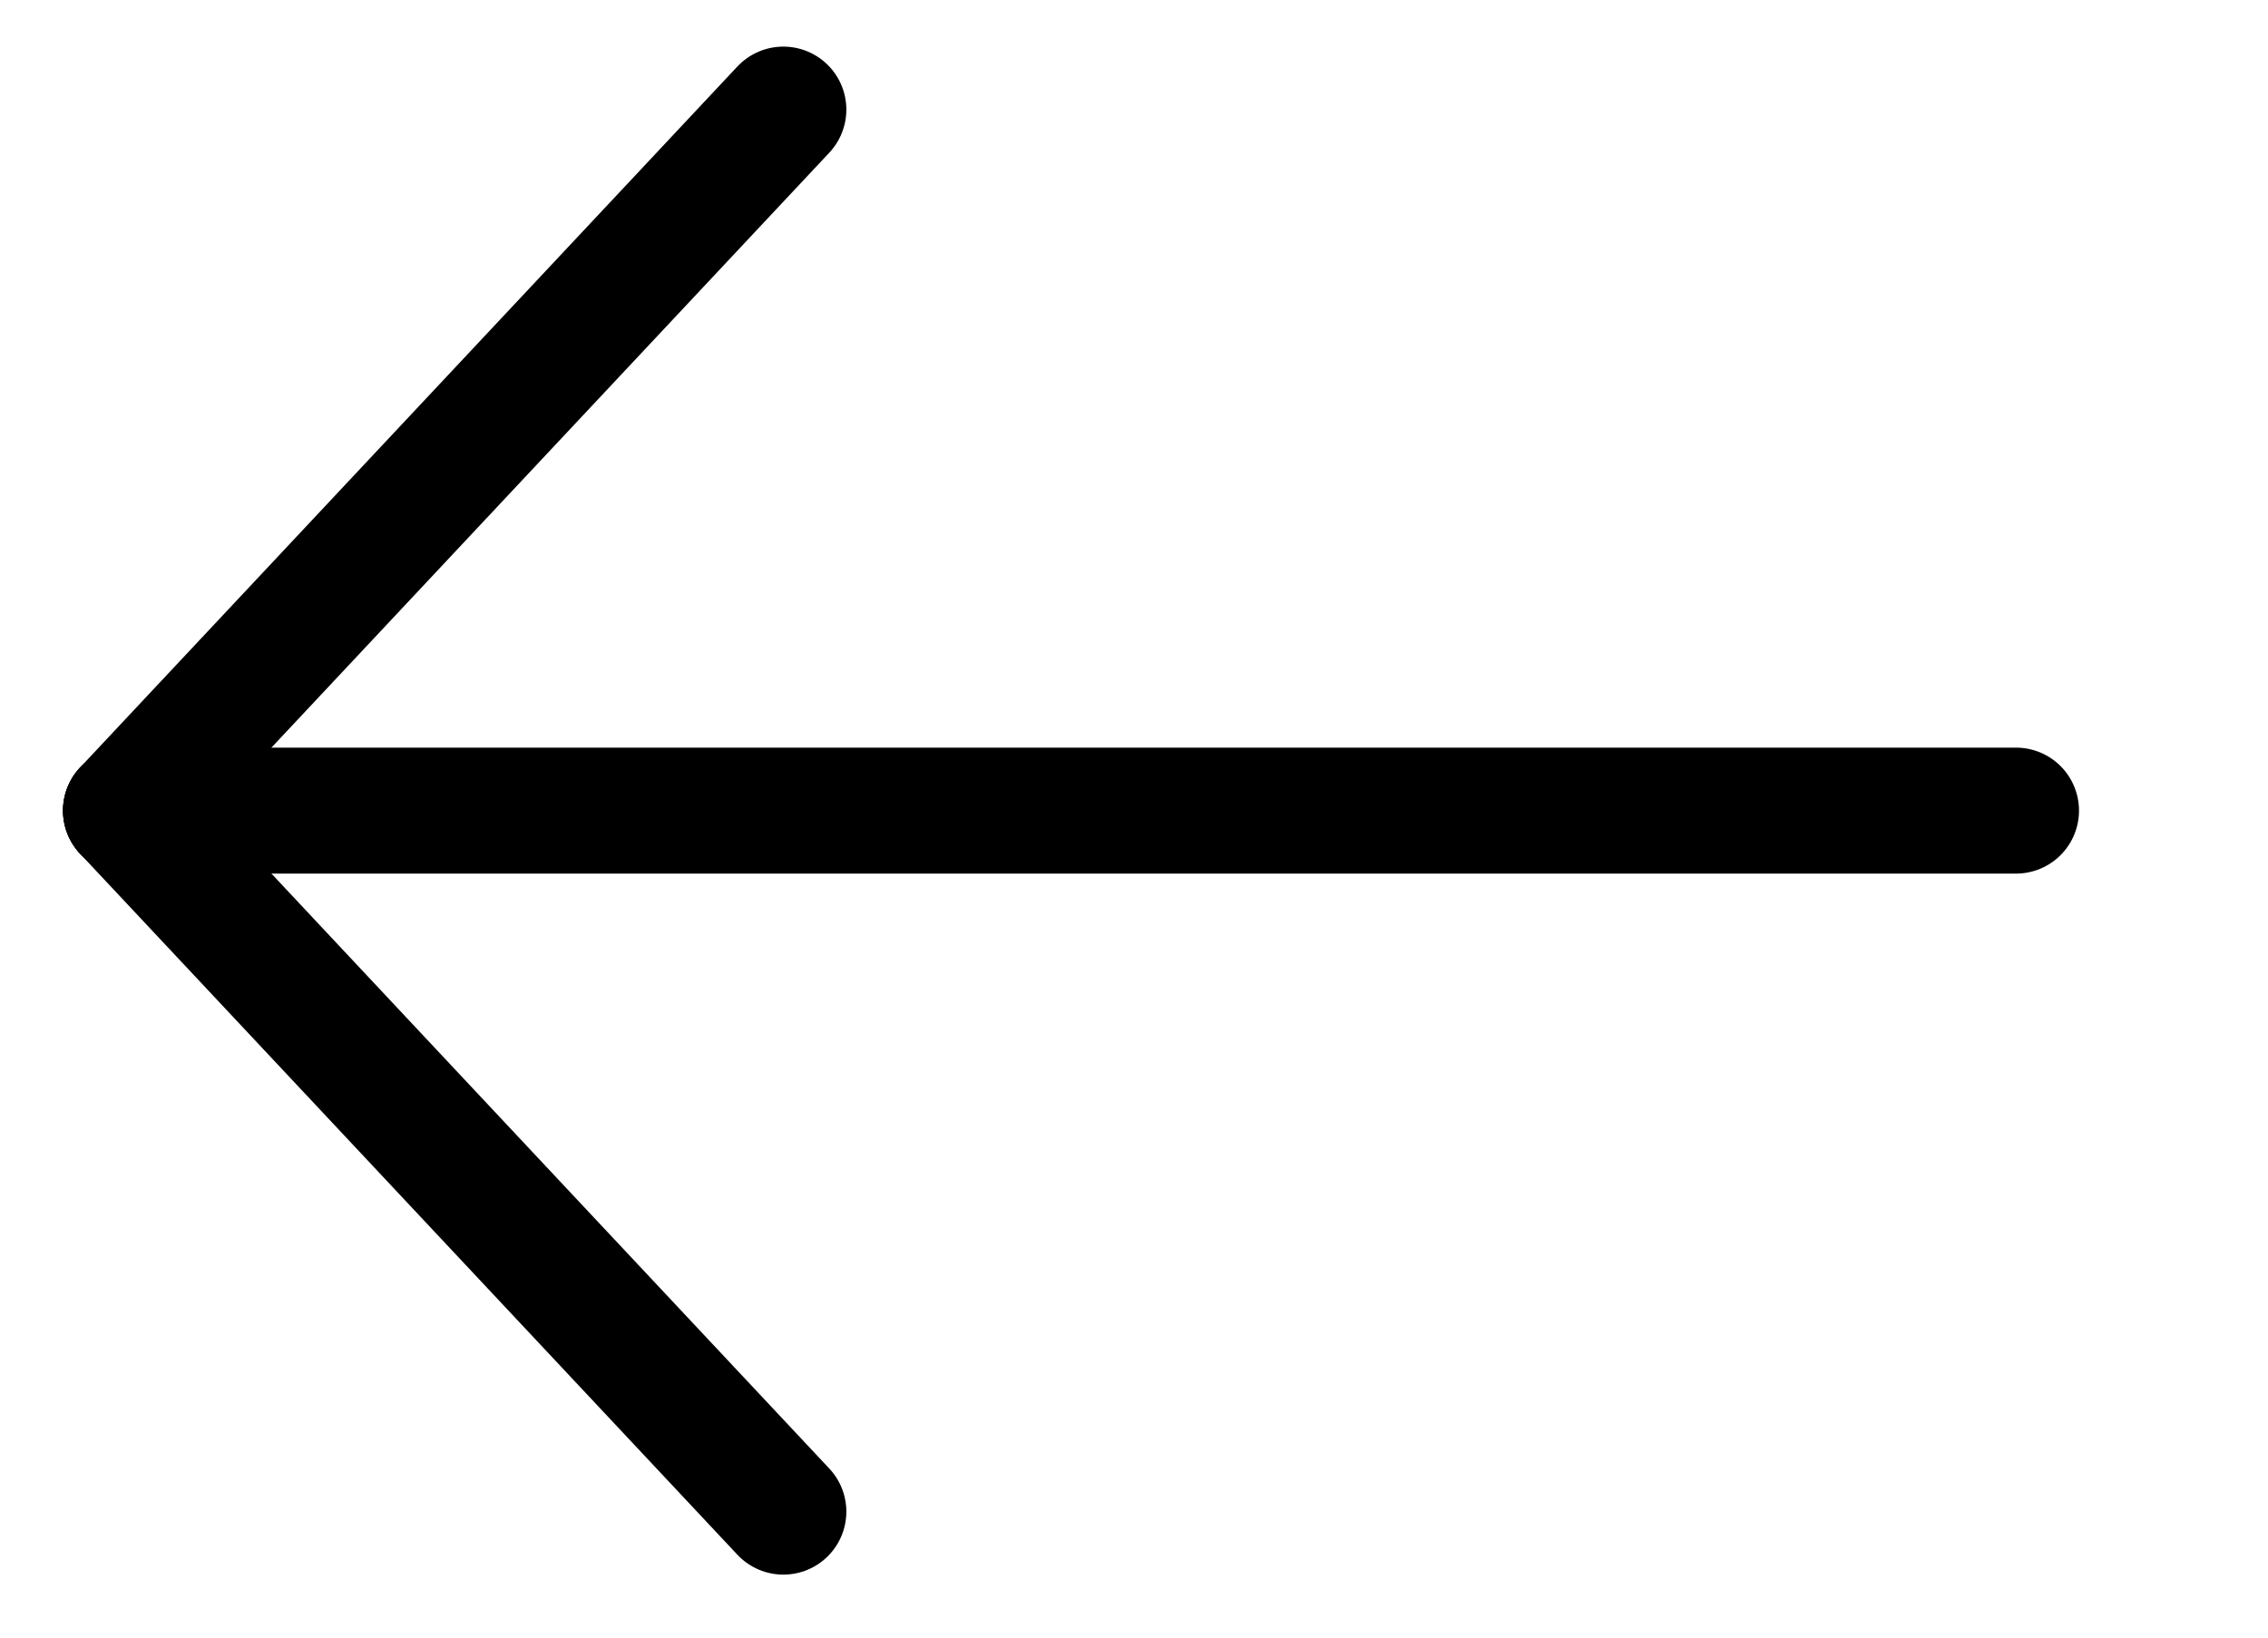 <?xml version="1.0" encoding="UTF-8"?>
<svg width="18px" height="13px" viewBox="0 0 18 13" version="1.1" xmlns="http://www.w3.org/2000/svg" xmlns:xlink="http://www.w3.org/1999/xlink">
    <title>Group 4</title>
    <g id="Page-1" stroke="none" stroke-width="1" fill="none" fill-rule="evenodd" stroke-linecap="round" stroke-linejoin="round">
        <g id="05.2---Tatsu---Information" transform="translate(-146, -128)" stroke="#000000">
            <g id="Group-8" transform="translate(130.5, 110)">
                <g id="Group-4" transform="translate(24, 24) rotate(-180) translate(-24, -24) translate(16.5, 18)">
                    <line x1="15" y1="5.565" x2="0" y2="5.565" id="Stroke-6998"></line>
                    <line x1="9.783" y1="0" x2="15" y2="5.565" id="Stroke-6999"></line>
                    <line x1="15" y1="5.565" x2="9.783" y2="11.13" id="Stroke-7000"></line>
                </g>
            </g>
        </g>
    </g>
</svg>